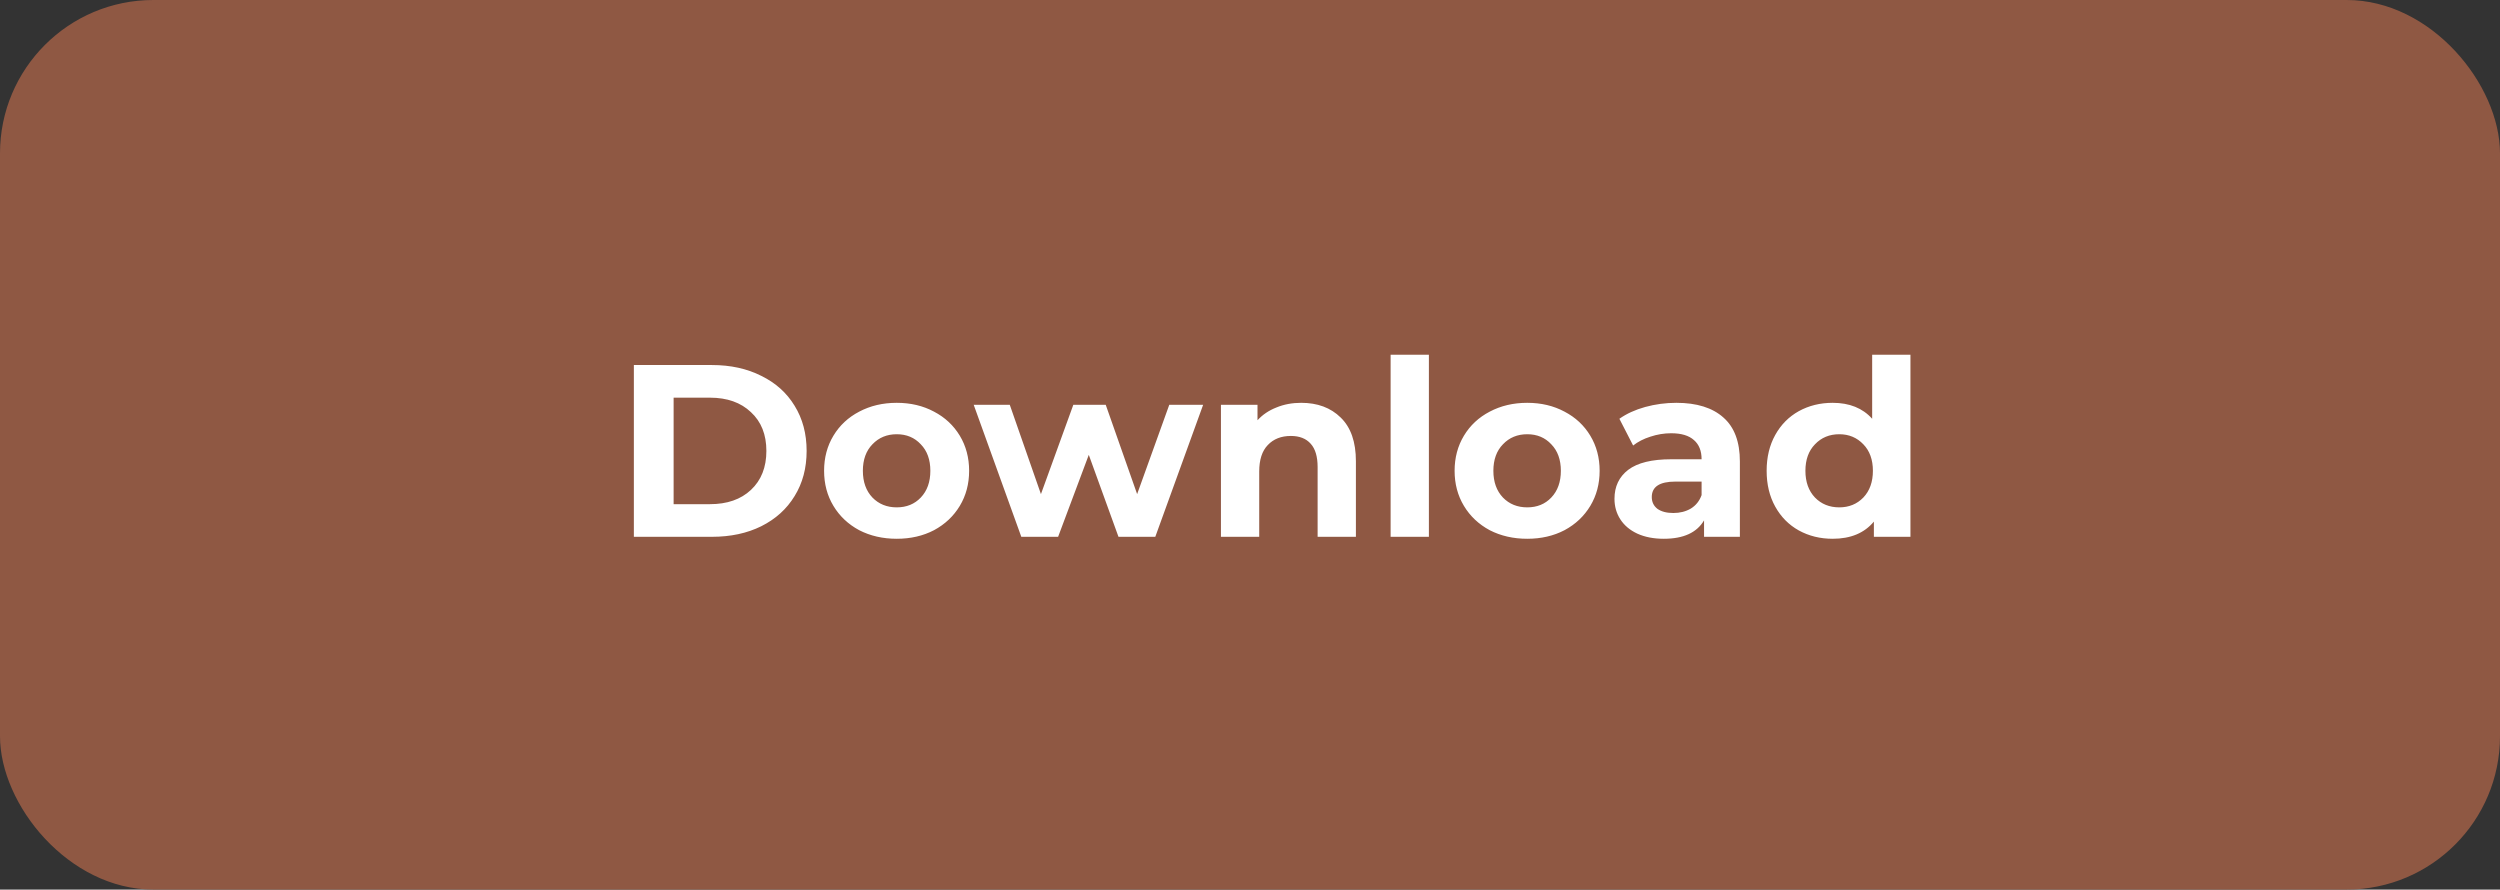 <svg width="163" height="58" viewBox="0 0 163 58" fill="none" xmlns="http://www.w3.org/2000/svg">
<rect x="0" y="0" width="163" height="58" fill="#333333" stroke="none"/>
<rect width="163" height="58" rx="10" fill="#8F5843"/>
<path d="M41.328 23.8H46.416C47.632 23.8 48.704 24.035 49.632 24.504C50.571 24.963 51.296 25.613 51.808 26.456C52.331 27.299 52.592 28.28 52.592 29.4C52.592 30.52 52.331 31.501 51.808 32.344C51.296 33.187 50.571 33.843 49.632 34.312C48.704 34.771 47.632 35 46.416 35H41.328V23.8ZM46.288 32.872C47.408 32.872 48.299 32.563 48.96 31.944C49.632 31.315 49.968 30.467 49.968 29.4C49.968 28.333 49.632 27.491 48.96 26.872C48.299 26.243 47.408 25.928 46.288 25.928H43.92V32.872H46.288ZM58.467 35.128C57.56 35.128 56.744 34.941 56.019 34.568C55.304 34.184 54.744 33.656 54.339 32.984C53.933 32.312 53.731 31.549 53.731 30.696C53.731 29.843 53.933 29.08 54.339 28.408C54.744 27.736 55.304 27.213 56.019 26.84C56.744 26.456 57.56 26.264 58.467 26.264C59.373 26.264 60.184 26.456 60.899 26.84C61.613 27.213 62.173 27.736 62.579 28.408C62.984 29.08 63.187 29.843 63.187 30.696C63.187 31.549 62.984 32.312 62.579 32.984C62.173 33.656 61.613 34.184 60.899 34.568C60.184 34.941 59.373 35.128 58.467 35.128ZM58.467 33.08C59.107 33.08 59.629 32.867 60.035 32.44C60.451 32.003 60.659 31.421 60.659 30.696C60.659 29.971 60.451 29.395 60.035 28.968C59.629 28.531 59.107 28.312 58.467 28.312C57.827 28.312 57.299 28.531 56.883 28.968C56.467 29.395 56.259 29.971 56.259 30.696C56.259 31.421 56.467 32.003 56.883 32.44C57.299 32.867 57.827 33.08 58.467 33.08ZM78.445 26.392L75.325 35H72.925L70.989 29.656L68.989 35H66.589L63.485 26.392H65.837L67.869 32.216L69.981 26.392H72.093L74.141 32.216L76.237 26.392H78.445ZM84.837 26.264C85.904 26.264 86.763 26.584 87.413 27.224C88.075 27.864 88.405 28.813 88.405 30.072V35H85.909V30.456C85.909 29.773 85.76 29.267 85.461 28.936C85.162 28.595 84.731 28.424 84.165 28.424C83.536 28.424 83.034 28.621 82.661 29.016C82.288 29.4 82.101 29.976 82.101 30.744V35H79.605V26.392H81.989V27.4C82.32 27.037 82.731 26.76 83.221 26.568C83.712 26.365 84.251 26.264 84.837 26.264ZM90.668 23.128H93.164V35H90.668V23.128ZM99.576 35.128C98.669 35.128 97.853 34.941 97.128 34.568C96.413 34.184 95.853 33.656 95.448 32.984C95.043 32.312 94.84 31.549 94.84 30.696C94.84 29.843 95.043 29.08 95.448 28.408C95.853 27.736 96.413 27.213 97.128 26.84C97.853 26.456 98.669 26.264 99.576 26.264C100.483 26.264 101.293 26.456 102.008 26.84C102.723 27.213 103.283 27.736 103.688 28.408C104.093 29.08 104.296 29.843 104.296 30.696C104.296 31.549 104.093 32.312 103.688 32.984C103.283 33.656 102.723 34.184 102.008 34.568C101.293 34.941 100.483 35.128 99.576 35.128ZM99.576 33.08C100.216 33.08 100.739 32.867 101.144 32.44C101.56 32.003 101.768 31.421 101.768 30.696C101.768 29.971 101.56 29.395 101.144 28.968C100.739 28.531 100.216 28.312 99.576 28.312C98.936 28.312 98.408 28.531 97.992 28.968C97.576 29.395 97.368 29.971 97.368 30.696C97.368 31.421 97.576 32.003 97.992 32.44C98.408 32.867 98.936 33.08 99.576 33.08ZM109.296 26.264C110.629 26.264 111.653 26.584 112.368 27.224C113.083 27.853 113.44 28.808 113.44 30.088V35H111.104V33.928C110.635 34.728 109.76 35.128 108.48 35.128C107.819 35.128 107.243 35.016 106.752 34.792C106.272 34.568 105.904 34.259 105.648 33.864C105.392 33.469 105.264 33.021 105.264 32.52C105.264 31.72 105.563 31.091 106.16 30.632C106.768 30.173 107.701 29.944 108.96 29.944H110.944C110.944 29.4 110.779 28.984 110.448 28.696C110.117 28.397 109.621 28.248 108.96 28.248C108.501 28.248 108.048 28.323 107.6 28.472C107.163 28.611 106.789 28.803 106.48 29.048L105.584 27.304C106.053 26.973 106.613 26.717 107.264 26.536C107.925 26.355 108.603 26.264 109.296 26.264ZM109.104 33.448C109.531 33.448 109.909 33.352 110.24 33.16C110.571 32.957 110.805 32.664 110.944 32.28V31.4H109.232C108.208 31.4 107.696 31.736 107.696 32.408C107.696 32.728 107.819 32.984 108.064 33.176C108.32 33.357 108.667 33.448 109.104 33.448ZM124.561 23.128V35H122.177V34.008C121.558 34.755 120.662 35.128 119.489 35.128C118.678 35.128 117.942 34.947 117.281 34.584C116.63 34.221 116.118 33.704 115.745 33.032C115.371 32.36 115.185 31.581 115.185 30.696C115.185 29.811 115.371 29.032 115.745 28.36C116.118 27.688 116.63 27.171 117.281 26.808C117.942 26.445 118.678 26.264 119.489 26.264C120.587 26.264 121.446 26.611 122.065 27.304V23.128H124.561ZM119.921 33.08C120.55 33.08 121.073 32.867 121.489 32.44C121.905 32.003 122.113 31.421 122.113 30.696C122.113 29.971 121.905 29.395 121.489 28.968C121.073 28.531 120.55 28.312 119.921 28.312C119.281 28.312 118.753 28.531 118.337 28.968C117.921 29.395 117.713 29.971 117.713 30.696C117.713 31.421 117.921 32.003 118.337 32.44C118.753 32.867 119.281 33.08 119.921 33.08Z" fill="white"/>
</svg>
